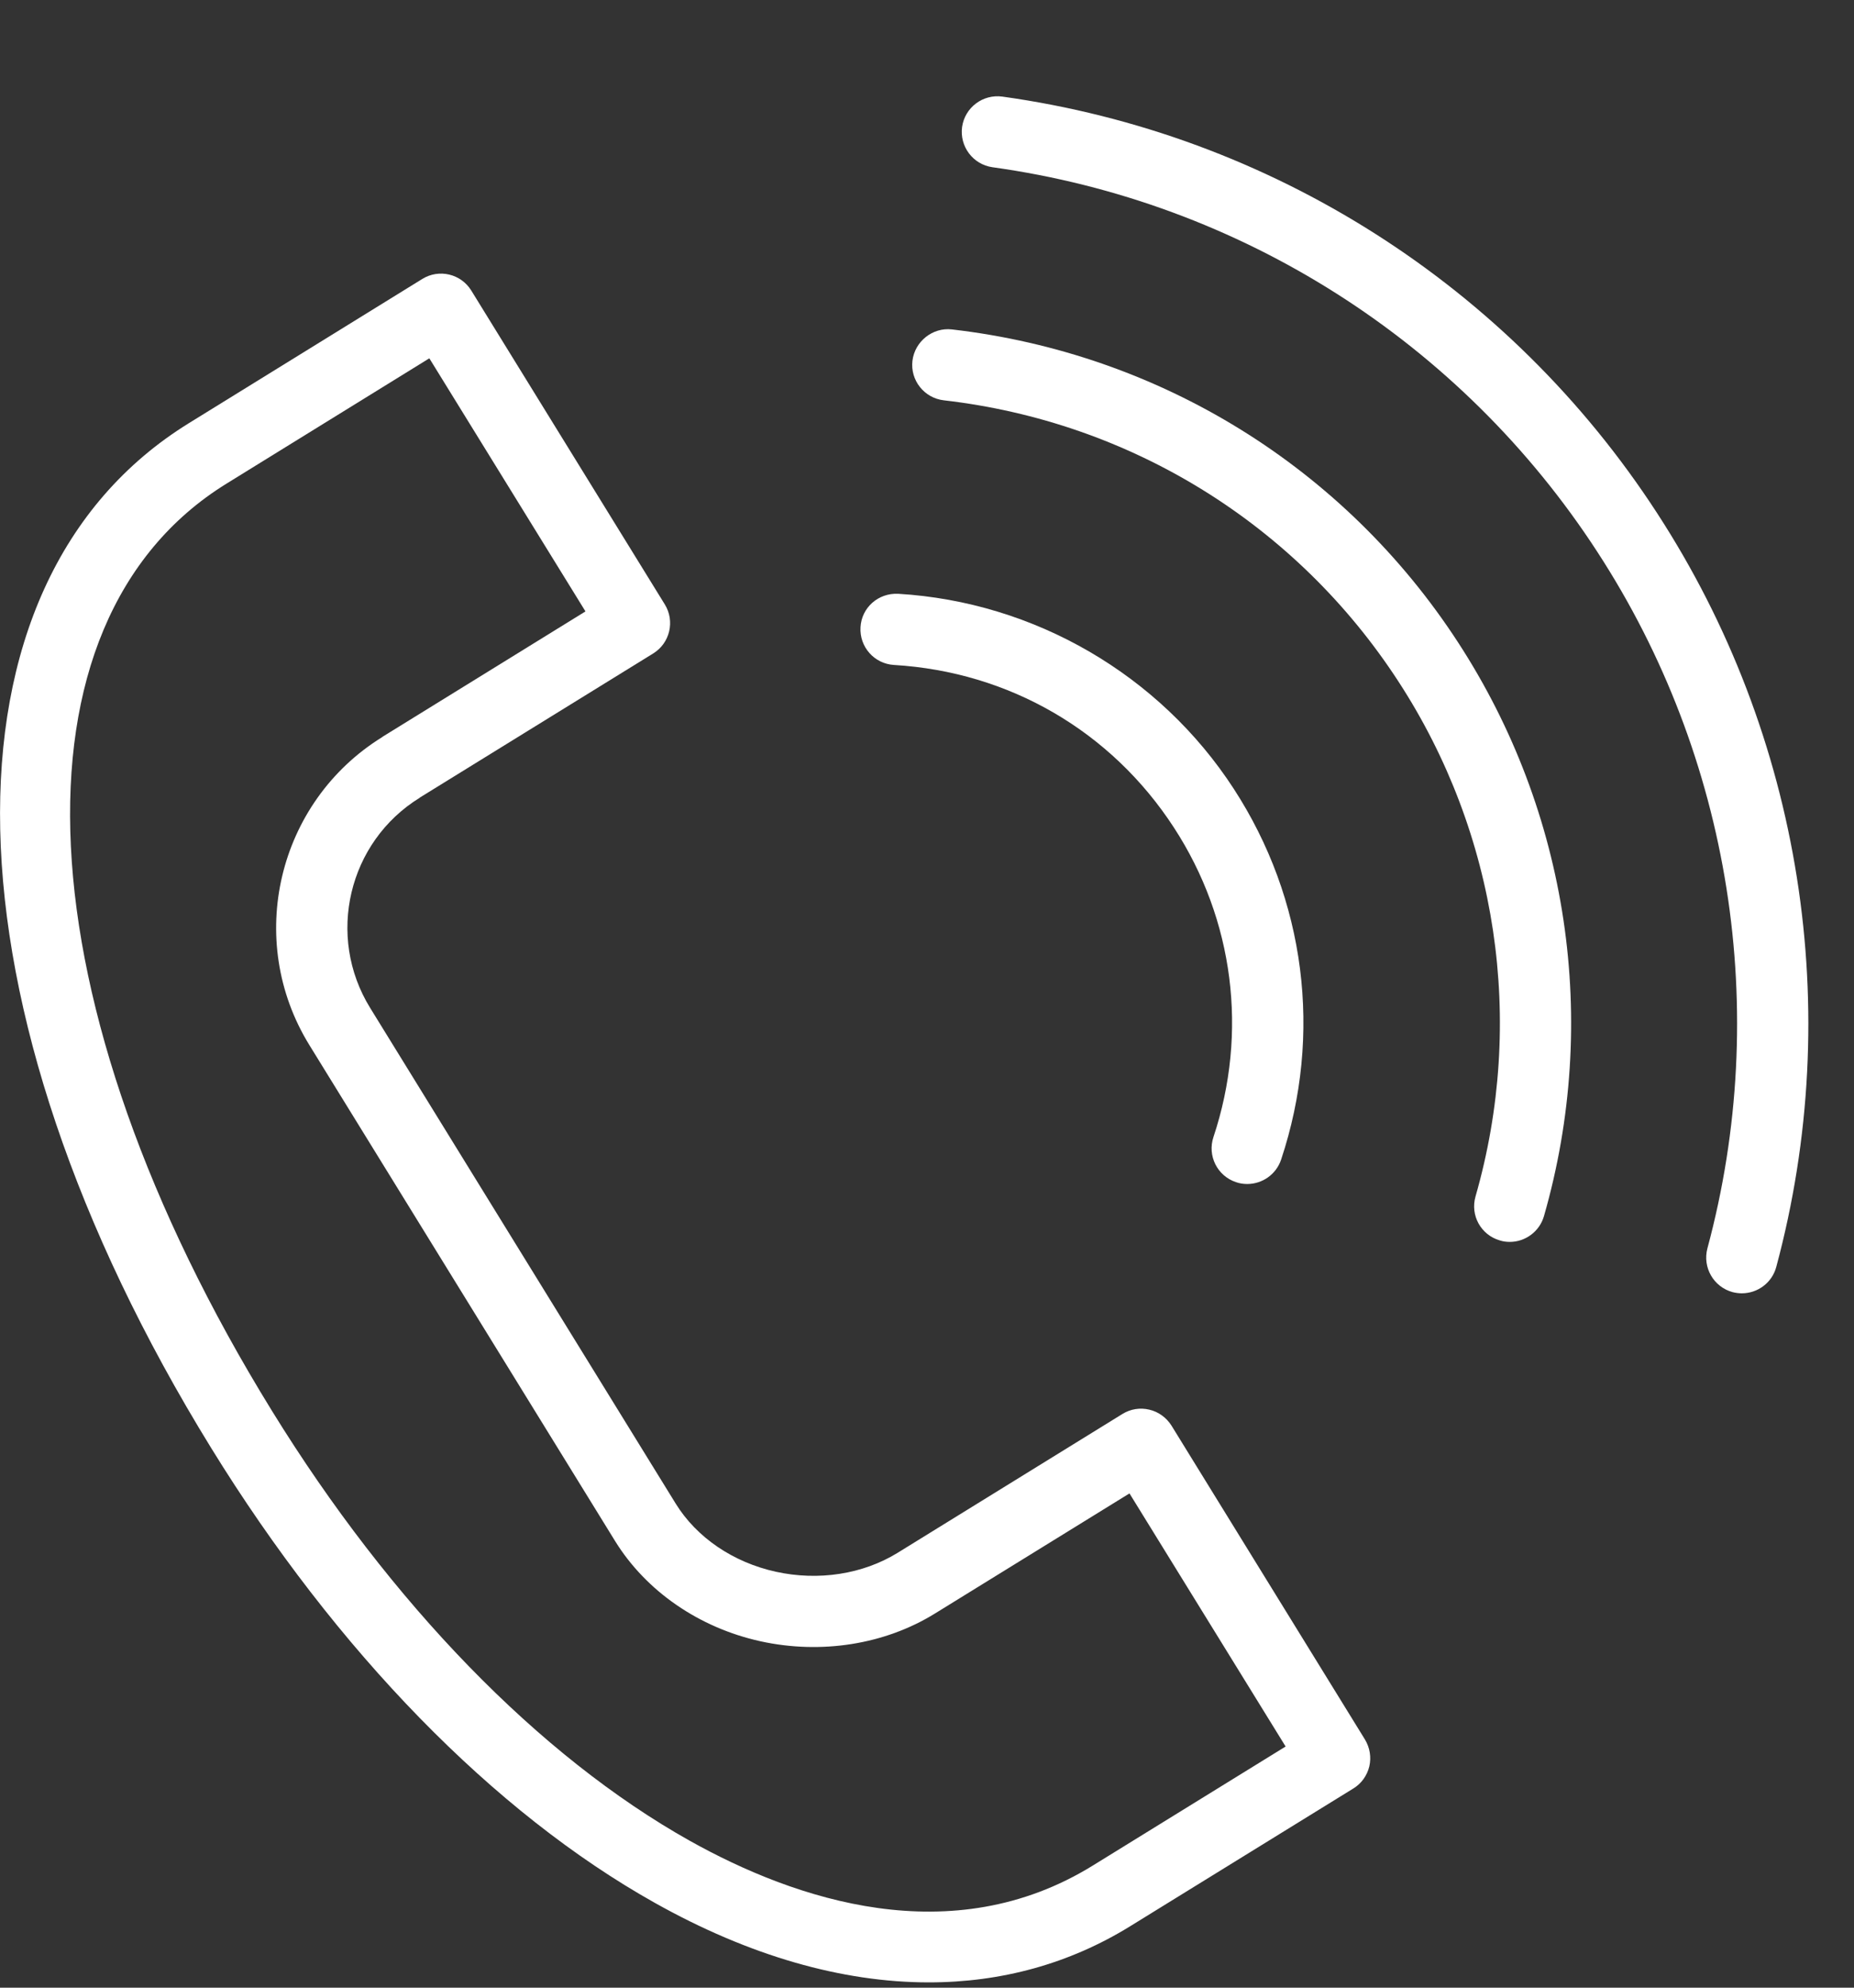 <svg width="14" height="15" viewBox="0 0 14 15" fill="none" xmlns="http://www.w3.org/2000/svg">
<rect x="0" y="0" width="14" height="15" fill="#333333" stroke="none"/>
<g clip-path="url(#clip0_1_714)">
<path d="M4.945 14.36C5.658 14.76 6.36 14.96 7.014 14.96C7.562 14.96 8.076 14.819 8.533 14.537L10.219 13.497C10.28 13.46 10.323 13.4 10.34 13.33C10.356 13.261 10.344 13.188 10.307 13.127L8.846 10.758C8.808 10.698 8.748 10.654 8.679 10.638C8.609 10.621 8.536 10.633 8.475 10.671L6.777 11.719C6.515 11.88 6.18 11.932 5.858 11.861C5.536 11.79 5.261 11.603 5.103 11.348L2.795 7.606C2.461 7.065 2.629 6.353 3.17 6.02C3.17 6.02 3.17 6.02 3.17 6.019L4.933 4.931C5.059 4.853 5.098 4.687 5.02 4.561L3.559 2.193C3.481 2.066 3.315 2.027 3.189 2.105L1.427 3.193C-0.536 4.404 -0.467 7.585 1.595 10.928C2.54 12.461 3.73 13.68 4.945 14.36ZM1.71 3.65L3.242 2.704L4.421 4.614L2.887 5.561C2.887 5.562 2.887 5.562 2.887 5.562C2.094 6.052 1.847 7.095 2.337 7.888L4.645 11.63C4.879 12.008 5.279 12.284 5.743 12.386C6.2 12.486 6.68 12.411 7.059 12.177L8.529 11.27L9.708 13.18L8.251 14.079C7.187 14.735 6.009 14.339 5.208 13.891C4.072 13.254 2.951 12.102 2.053 10.646C0.157 7.573 0.016 4.696 1.71 3.65Z" fill="white"/>
<path d="M6.75 5.018C7.621 5.07 8.391 5.517 8.865 6.246C9.317 6.94 9.426 7.791 9.163 8.581C9.116 8.722 9.192 8.874 9.333 8.921C9.361 8.931 9.39 8.935 9.418 8.935C9.531 8.935 9.636 8.864 9.674 8.751C9.989 7.805 9.858 6.785 9.316 5.952C8.757 5.092 7.81 4.542 6.782 4.481C6.632 4.474 6.506 4.585 6.498 4.733C6.489 4.882 6.602 5.009 6.75 5.018Z" fill="white"/>
<path d="M7.127 3.021C8.537 3.183 9.788 3.956 10.56 5.143C11.309 6.293 11.521 7.709 11.142 9.029C11.101 9.172 11.183 9.32 11.326 9.361C11.351 9.369 11.376 9.372 11.401 9.372C11.517 9.372 11.625 9.295 11.659 9.177C12.081 7.708 11.845 6.13 11.011 4.849C10.152 3.528 8.758 2.667 7.188 2.486C7.044 2.469 6.908 2.575 6.89 2.723C6.873 2.87 6.979 3.004 7.127 3.021Z" fill="white"/>
<path d="M7.494 1.262C9.367 1.522 11.032 2.58 12.062 4.165C13.072 5.716 13.375 7.632 12.893 9.421C12.855 9.565 12.94 9.712 13.083 9.751C13.107 9.757 13.13 9.76 13.153 9.76C13.272 9.76 13.381 9.681 13.413 9.561C13.934 7.625 13.606 5.551 12.513 3.872C11.398 2.156 9.595 1.011 7.569 0.729C7.422 0.709 7.286 0.811 7.265 0.958C7.245 1.105 7.347 1.241 7.494 1.262Z" fill="white"/>
</g>
<defs>
<clipPath id="clip0_1_714">
<rect width="13.655" height="14.234" fill="white" transform="translate(0 0.727)"/>
</clipPath>
</defs>
</svg>
